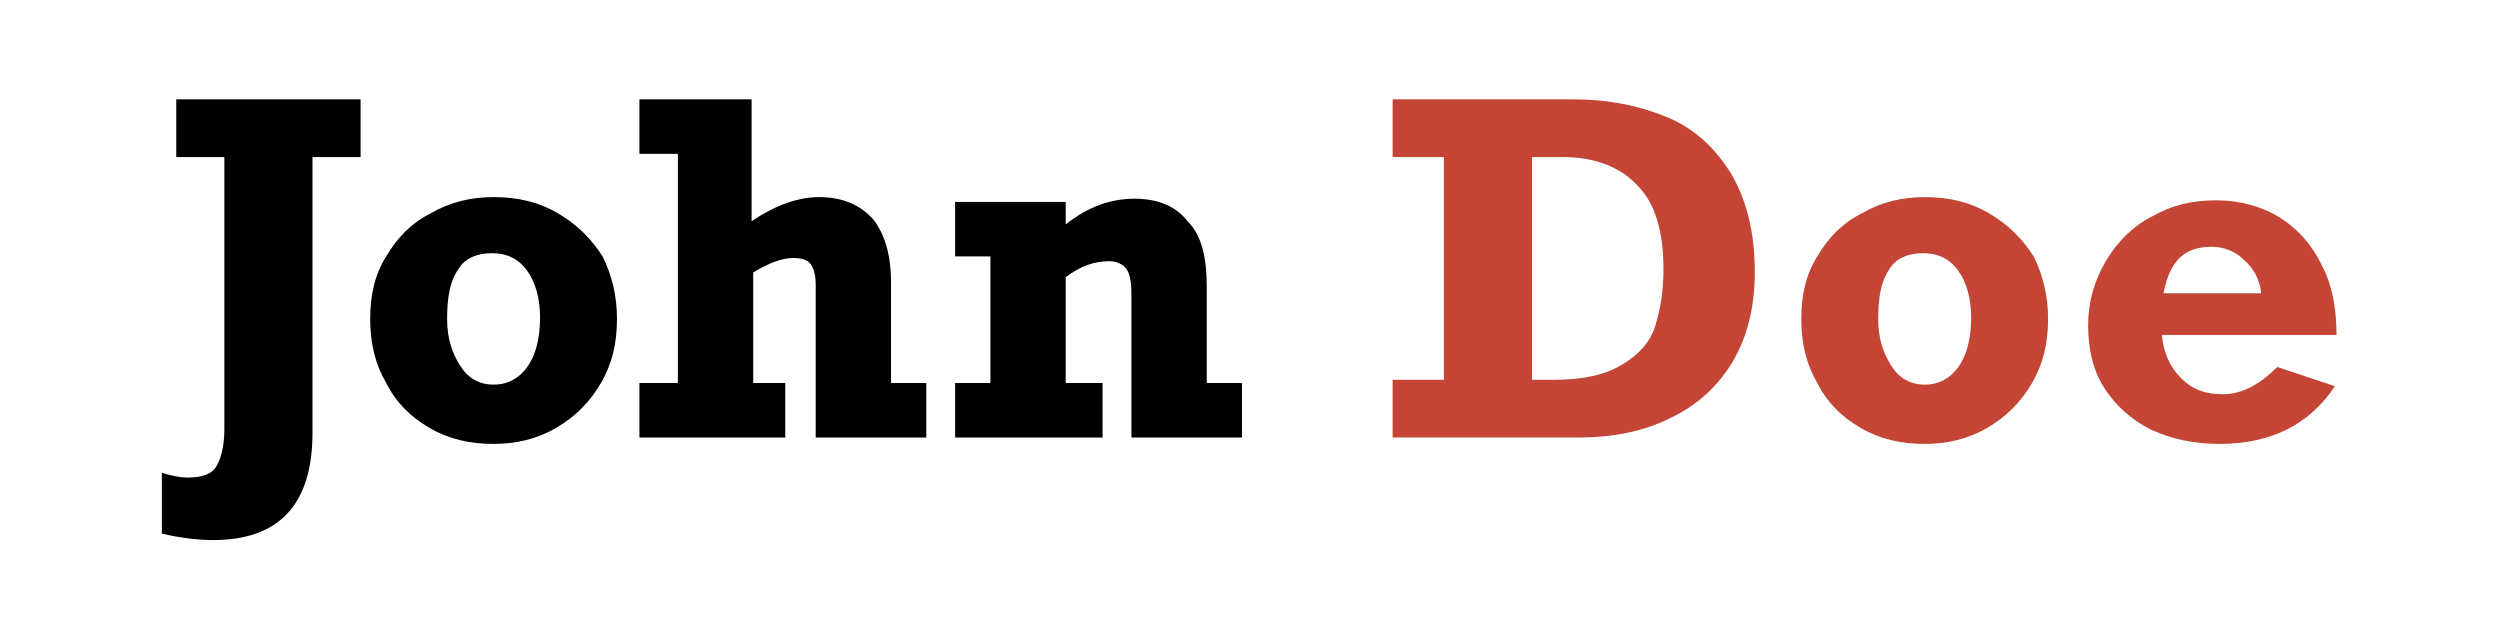 <?xml version="1.0" encoding="utf-8"?>
<!-- Generator: Adobe Illustrator 23.0.3, SVG Export Plug-In . SVG Version: 6.00 Build 0)  -->
<svg version="1.1" id="Слой_1" xmlns="http://www.w3.org/2000/svg" xmlns:xlink="http://www.w3.org/1999/xlink" x="0px" y="0px"
	 viewBox="0 0 156 40" style="enable-background:new 0 0 156 40;" xml:space="preserve">
<style type="text/css">
	.st0{fill:#C44536;}
</style>
<g>
	<path d="M19.5,9.8V27c0,4.5-2.1,6.7-6.2,6.7c-0.8,0-1.9-0.1-3.2-0.4v-3.8c0.6,0.2,1.2,0.3,1.6,0.3c0.9,0,1.5-0.2,1.8-0.7
		c0.3-0.5,0.5-1.3,0.5-2.3v-17H11V6.2h11.5v3.6H19.5z"/>
	<path d="M38.5,19.9c0,1.5-0.3,2.8-1,4c-0.7,1.2-1.6,2.1-2.8,2.8c-1.2,0.7-2.5,1-3.9,1c-1.5,0-2.8-0.3-4-1c-1.2-0.7-2.1-1.6-2.7-2.8
		c-0.7-1.2-1-2.5-1-4c0-1.5,0.3-2.8,1-3.9c0.7-1.2,1.6-2.1,2.8-2.7c1.2-0.7,2.5-1,3.9-1c1.5,0,2.8,0.3,4,1c1.2,0.7,2.1,1.6,2.8,2.7
		C38.2,17.2,38.5,18.5,38.5,19.9z M30.8,24c0.9,0,1.6-0.4,2.1-1.1c0.5-0.7,0.8-1.7,0.8-3.1c0-1.2-0.3-2.2-0.8-2.9
		c-0.5-0.7-1.2-1.1-2.2-1.1c-0.9,0-1.7,0.3-2.1,1c-0.5,0.7-0.7,1.7-0.7,3.1c0,1.2,0.3,2.1,0.8,2.9C29.2,23.6,29.9,24,30.8,24z"/>
	<path d="M51.1,12.3c1.5,0,2.6,0.5,3.4,1.4c0.7,0.9,1.1,2.2,1.1,3.9v6.3h2.2v3.4h-6.9v-9.5c0-0.6-0.1-1-0.3-1.3
		c-0.2-0.3-0.6-0.4-1.1-0.4c-0.7,0-1.5,0.3-2.5,0.9v6.9H49v3.4h-9.1v-3.4h2.4V9.6h-2.4V6.2h7v7.6C48.4,12.8,49.8,12.3,51.1,12.3z"/>
	<path d="M75.3,17.9v6h2.2v3.4h-6.9v-9c0-0.7-0.1-1.2-0.3-1.5c-0.2-0.3-0.6-0.5-1.1-0.5c-0.9,0-1.8,0.3-2.7,1v6.6h2.3v3.4h-9.2v-3.4
		h2.2V16h-2.2v-3.4h6.9V14c1.4-1.1,2.8-1.6,4.3-1.6c1.5,0,2.6,0.5,3.3,1.4C75,14.7,75.3,16.1,75.3,17.9z"/>
	<path class="st0" d="M109.5,17c0,2.2-0.5,4.1-1.4,5.6c-0.9,1.5-2.2,2.7-3.9,3.5c-1.6,0.8-3.5,1.2-5.7,1.2H86.9v-3.6h3.2V9.8h-3.2
		V6.2h11.3c2.2,0,4.1,0.4,5.8,1.1c1.7,0.7,3,1.9,4,3.5C109,12.5,109.5,14.5,109.5,17z M103.8,16.8c0-2.3-0.5-4.1-1.6-5.2
		c-1.1-1.2-2.7-1.8-4.7-1.8h-1.9v13.9h1.3c1.9,0,3.3-0.3,4.4-1c1-0.6,1.7-1.4,2-2.4C103.6,19.3,103.8,18.2,103.8,16.8z"/>
	<path class="st0" d="M127.8,19.9c0,1.5-0.3,2.8-1,4c-0.7,1.2-1.6,2.1-2.8,2.8c-1.2,0.7-2.5,1-3.9,1c-1.5,0-2.8-0.3-4-1
		c-1.2-0.7-2.1-1.6-2.7-2.8c-0.7-1.2-1-2.5-1-4c0-1.5,0.3-2.8,1-3.9c0.7-1.2,1.6-2.1,2.8-2.7c1.2-0.7,2.5-1,3.9-1c1.5,0,2.8,0.3,4,1
		c1.2,0.7,2.1,1.6,2.8,2.7C127.5,17.2,127.8,18.5,127.8,19.9z M120.1,24c0.9,0,1.6-0.4,2.1-1.1c0.5-0.7,0.8-1.7,0.8-3.1
		c0-1.2-0.3-2.2-0.8-2.9s-1.2-1.1-2.2-1.1c-0.9,0-1.7,0.3-2.1,1c-0.5,0.7-0.7,1.7-0.7,3.1c0,1.2,0.3,2.1,0.8,2.9S119.2,24,120.1,24z
		"/>
	<path class="st0" d="M145.8,20.9h-10.9c0.1,1.1,0.5,2,1.2,2.7c0.7,0.7,1.5,1,2.6,1c1.2,0,2.3-0.6,3.4-1.7l3.6,1.2
		c-0.8,1.2-1.8,2.1-3,2.7c-1.2,0.6-2.6,0.9-4.2,0.9c-1.6,0-3-0.3-4.3-0.9c-1.2-0.6-2.2-1.5-2.9-2.6c-0.7-1.1-1-2.4-1-3.9
		c0-1.5,0.4-2.8,1.1-4c0.7-1.2,1.7-2.2,2.9-2.8c1.2-0.7,2.5-1,4-1c1.5,0,2.9,0.4,4,1.1c1.1,0.7,2,1.7,2.6,3
		C145.5,17.7,145.8,19.2,145.8,20.9z M138,15.4c-0.8,0-1.5,0.2-2,0.7c-0.5,0.5-0.8,1.2-1,2.2h6.1c-0.1-0.9-0.5-1.6-1.1-2.1
		C139.5,15.7,138.8,15.4,138,15.4z"/>
</g>
</svg>
